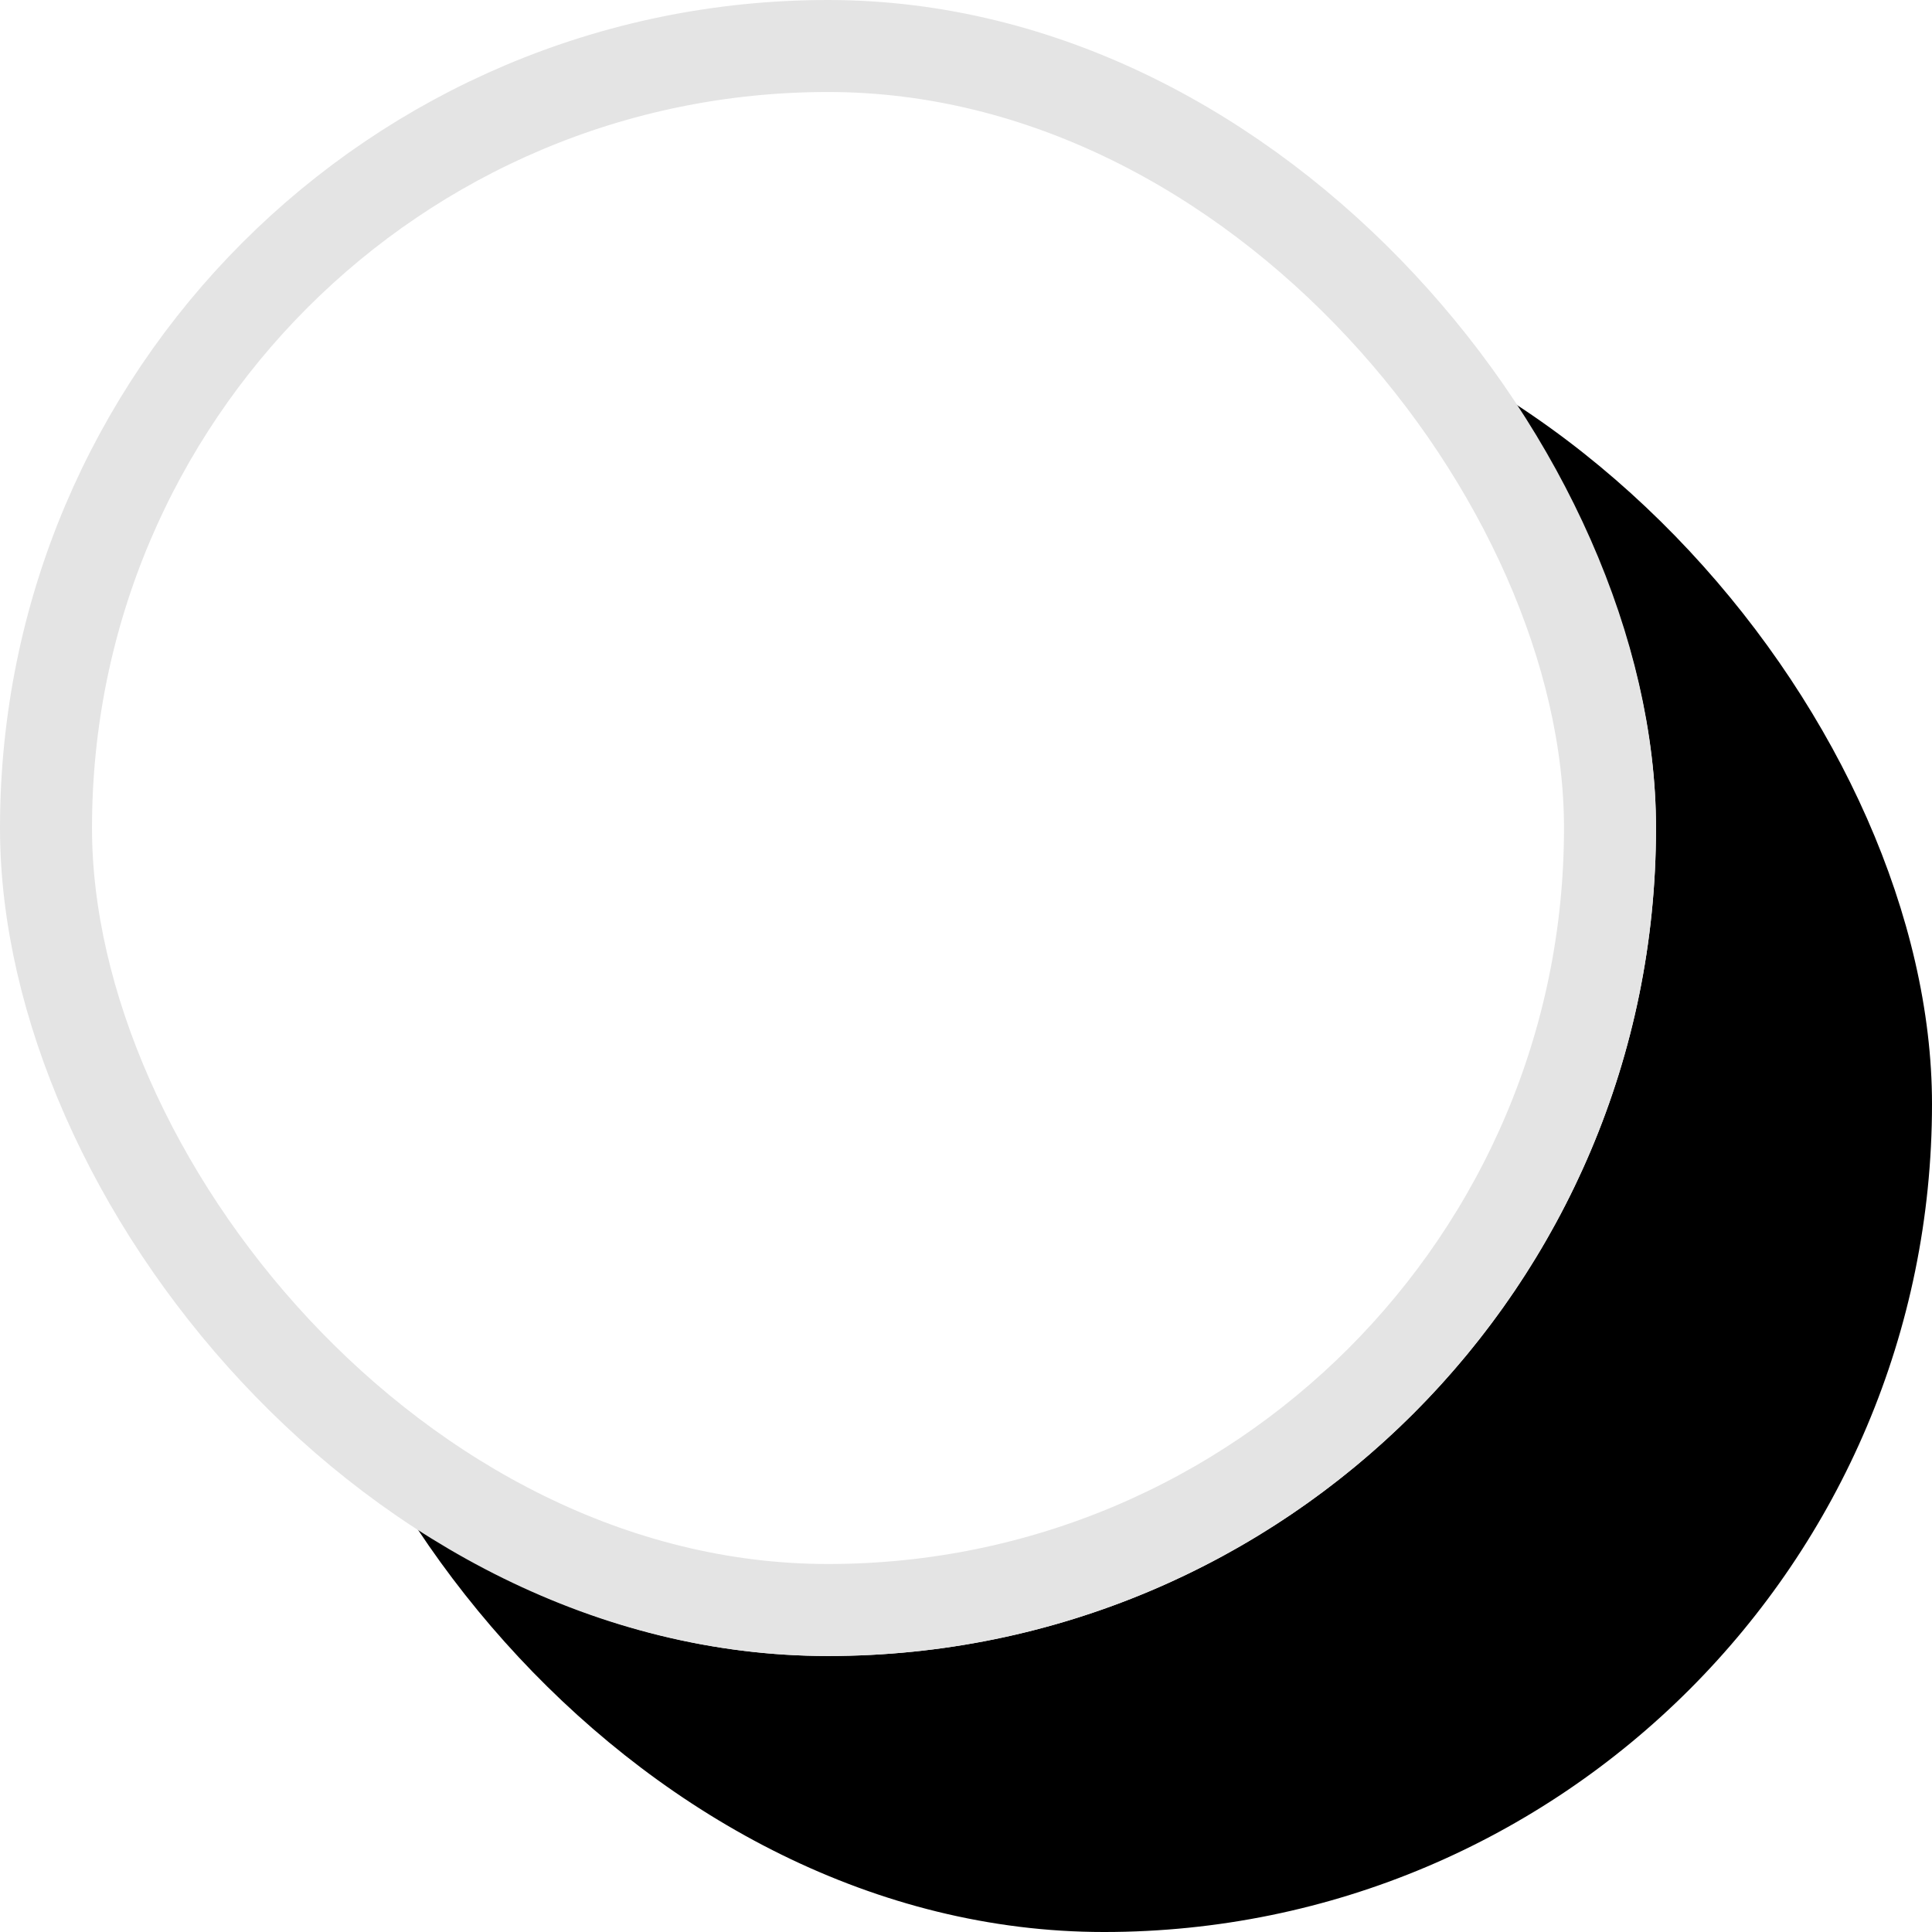 <svg xmlns="http://www.w3.org/2000/svg" xmlns:xlink="http://www.w3.org/1999/xlink" width="21" height="21" viewBox="0 0 21 21">
    <defs>
        <rect id="b" width="18" height="18" x="79" y="214" rx="9"/>
        <filter id="a" width="133.3%" height="133.3%" x="-8.3%" y="-8.3%" filterUnits="objectBoundingBox">
            <feOffset dx="3" dy="3" in="SourceAlpha" result="shadowOffsetOuter1"/>
            <feComposite in="shadowOffsetOuter1" in2="SourceAlpha" operator="out" result="shadowOffsetOuter1"/>
            <feColorMatrix in="shadowOffsetOuter1" values="0 0 0 0 0.829 0 0 0 0 0.829 0 0 0 0 0.829 0 0 0 0.5 0"/>
        </filter>
    </defs>
    <g fill="none" fill-rule="evenodd" transform="translate(-79 -214)">
        <use fill="#000" filter="url(#a)" xlink:href="#b"/>
        <use fill="#FFF" xlink:href="#b"/>
        <rect width="17" height="17" x="79.5" y="214.5" stroke="#E4E4E4" rx="8.5"/>
    </g>
</svg>
